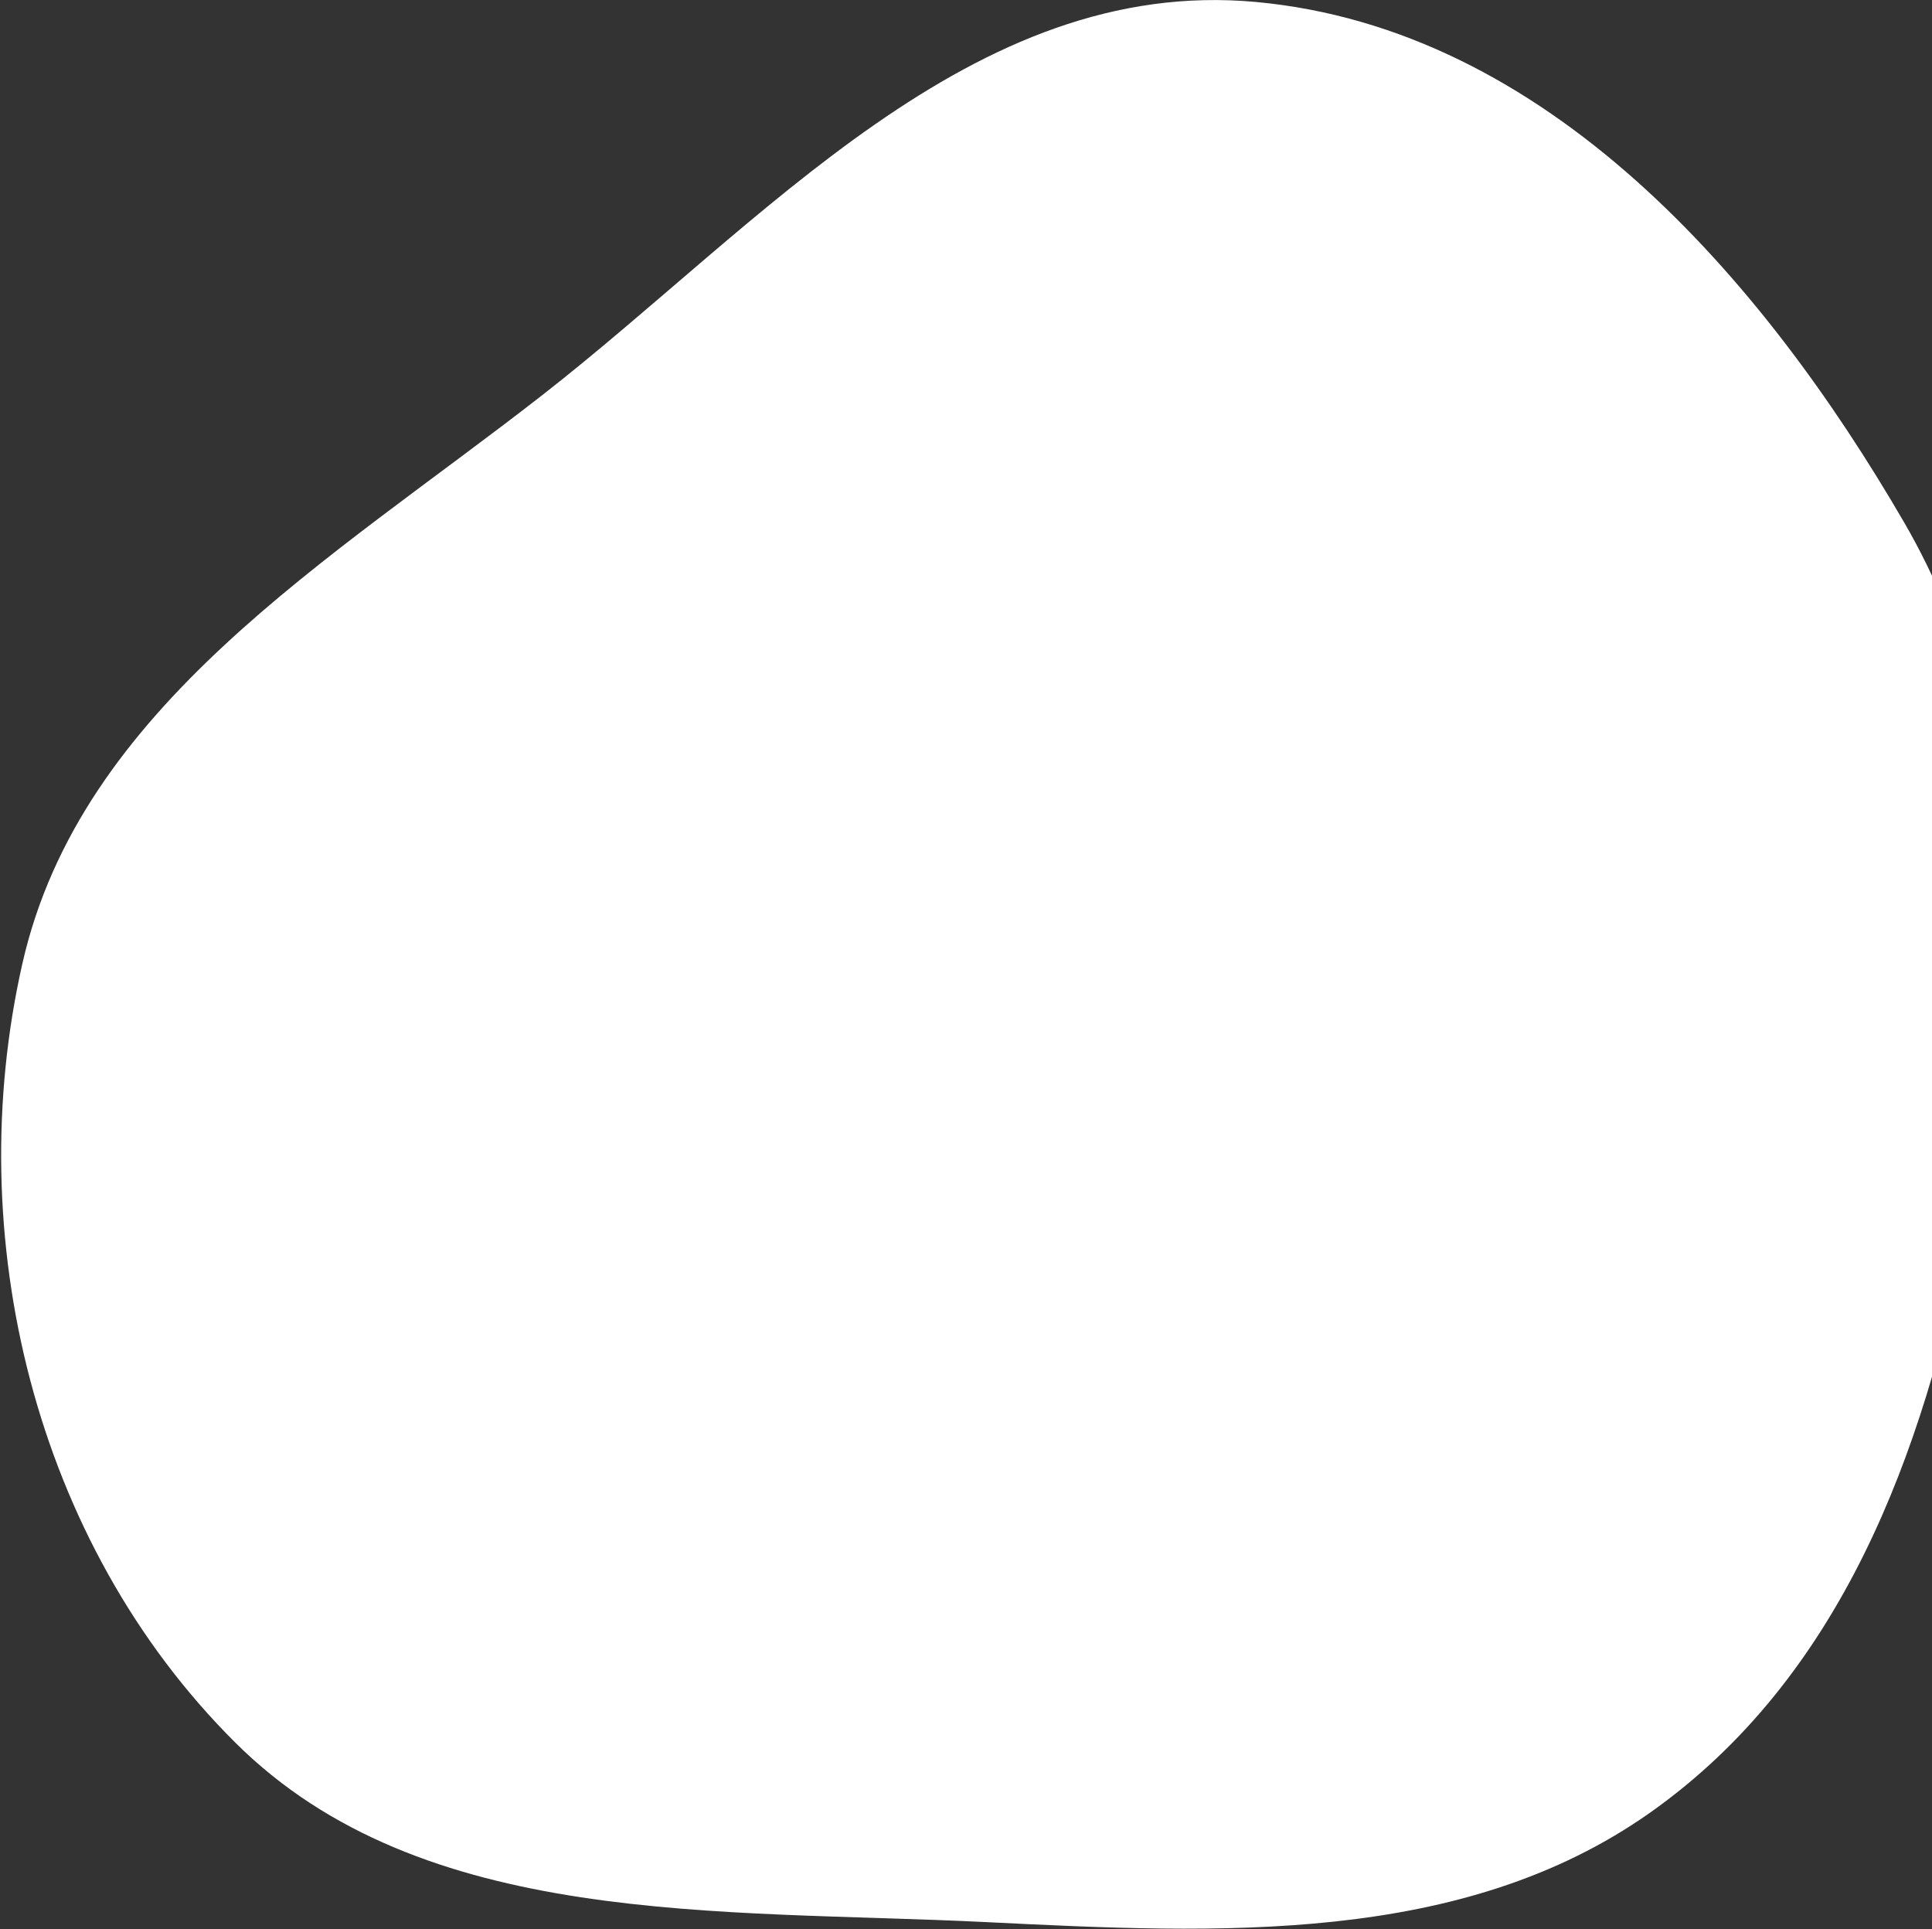 <svg width="1427" height="1425" viewBox="0 0 1427 1425" fill="none" xmlns="http://www.w3.org/2000/svg">
<rect x="0" y="0" width="1427" height="1425" fill="#333333" stroke="none"/>
<path fill-rule="evenodd" clip-rule="evenodd" d="M173.846 1287.1C24.973 1139 -29.054 912.523 16.583 711.47C59.611 521.909 243.568 414.123 399.595 292.564C563.63 164.765 717.624 -18.045 927.892 1.477C1142.08 21.364 1301.07 204.212 1406.55 386.054C1498.44 544.491 1488.44 729.554 1453.4 907.47C1420.7 1073.51 1359.82 1239.12 1218.94 1338.66C1079.91 1436.88 900.832 1428.14 728.445 1419.63C530.926 1409.89 312.043 1424.58 173.846 1287.1Z" fill="white"/>
</svg>
